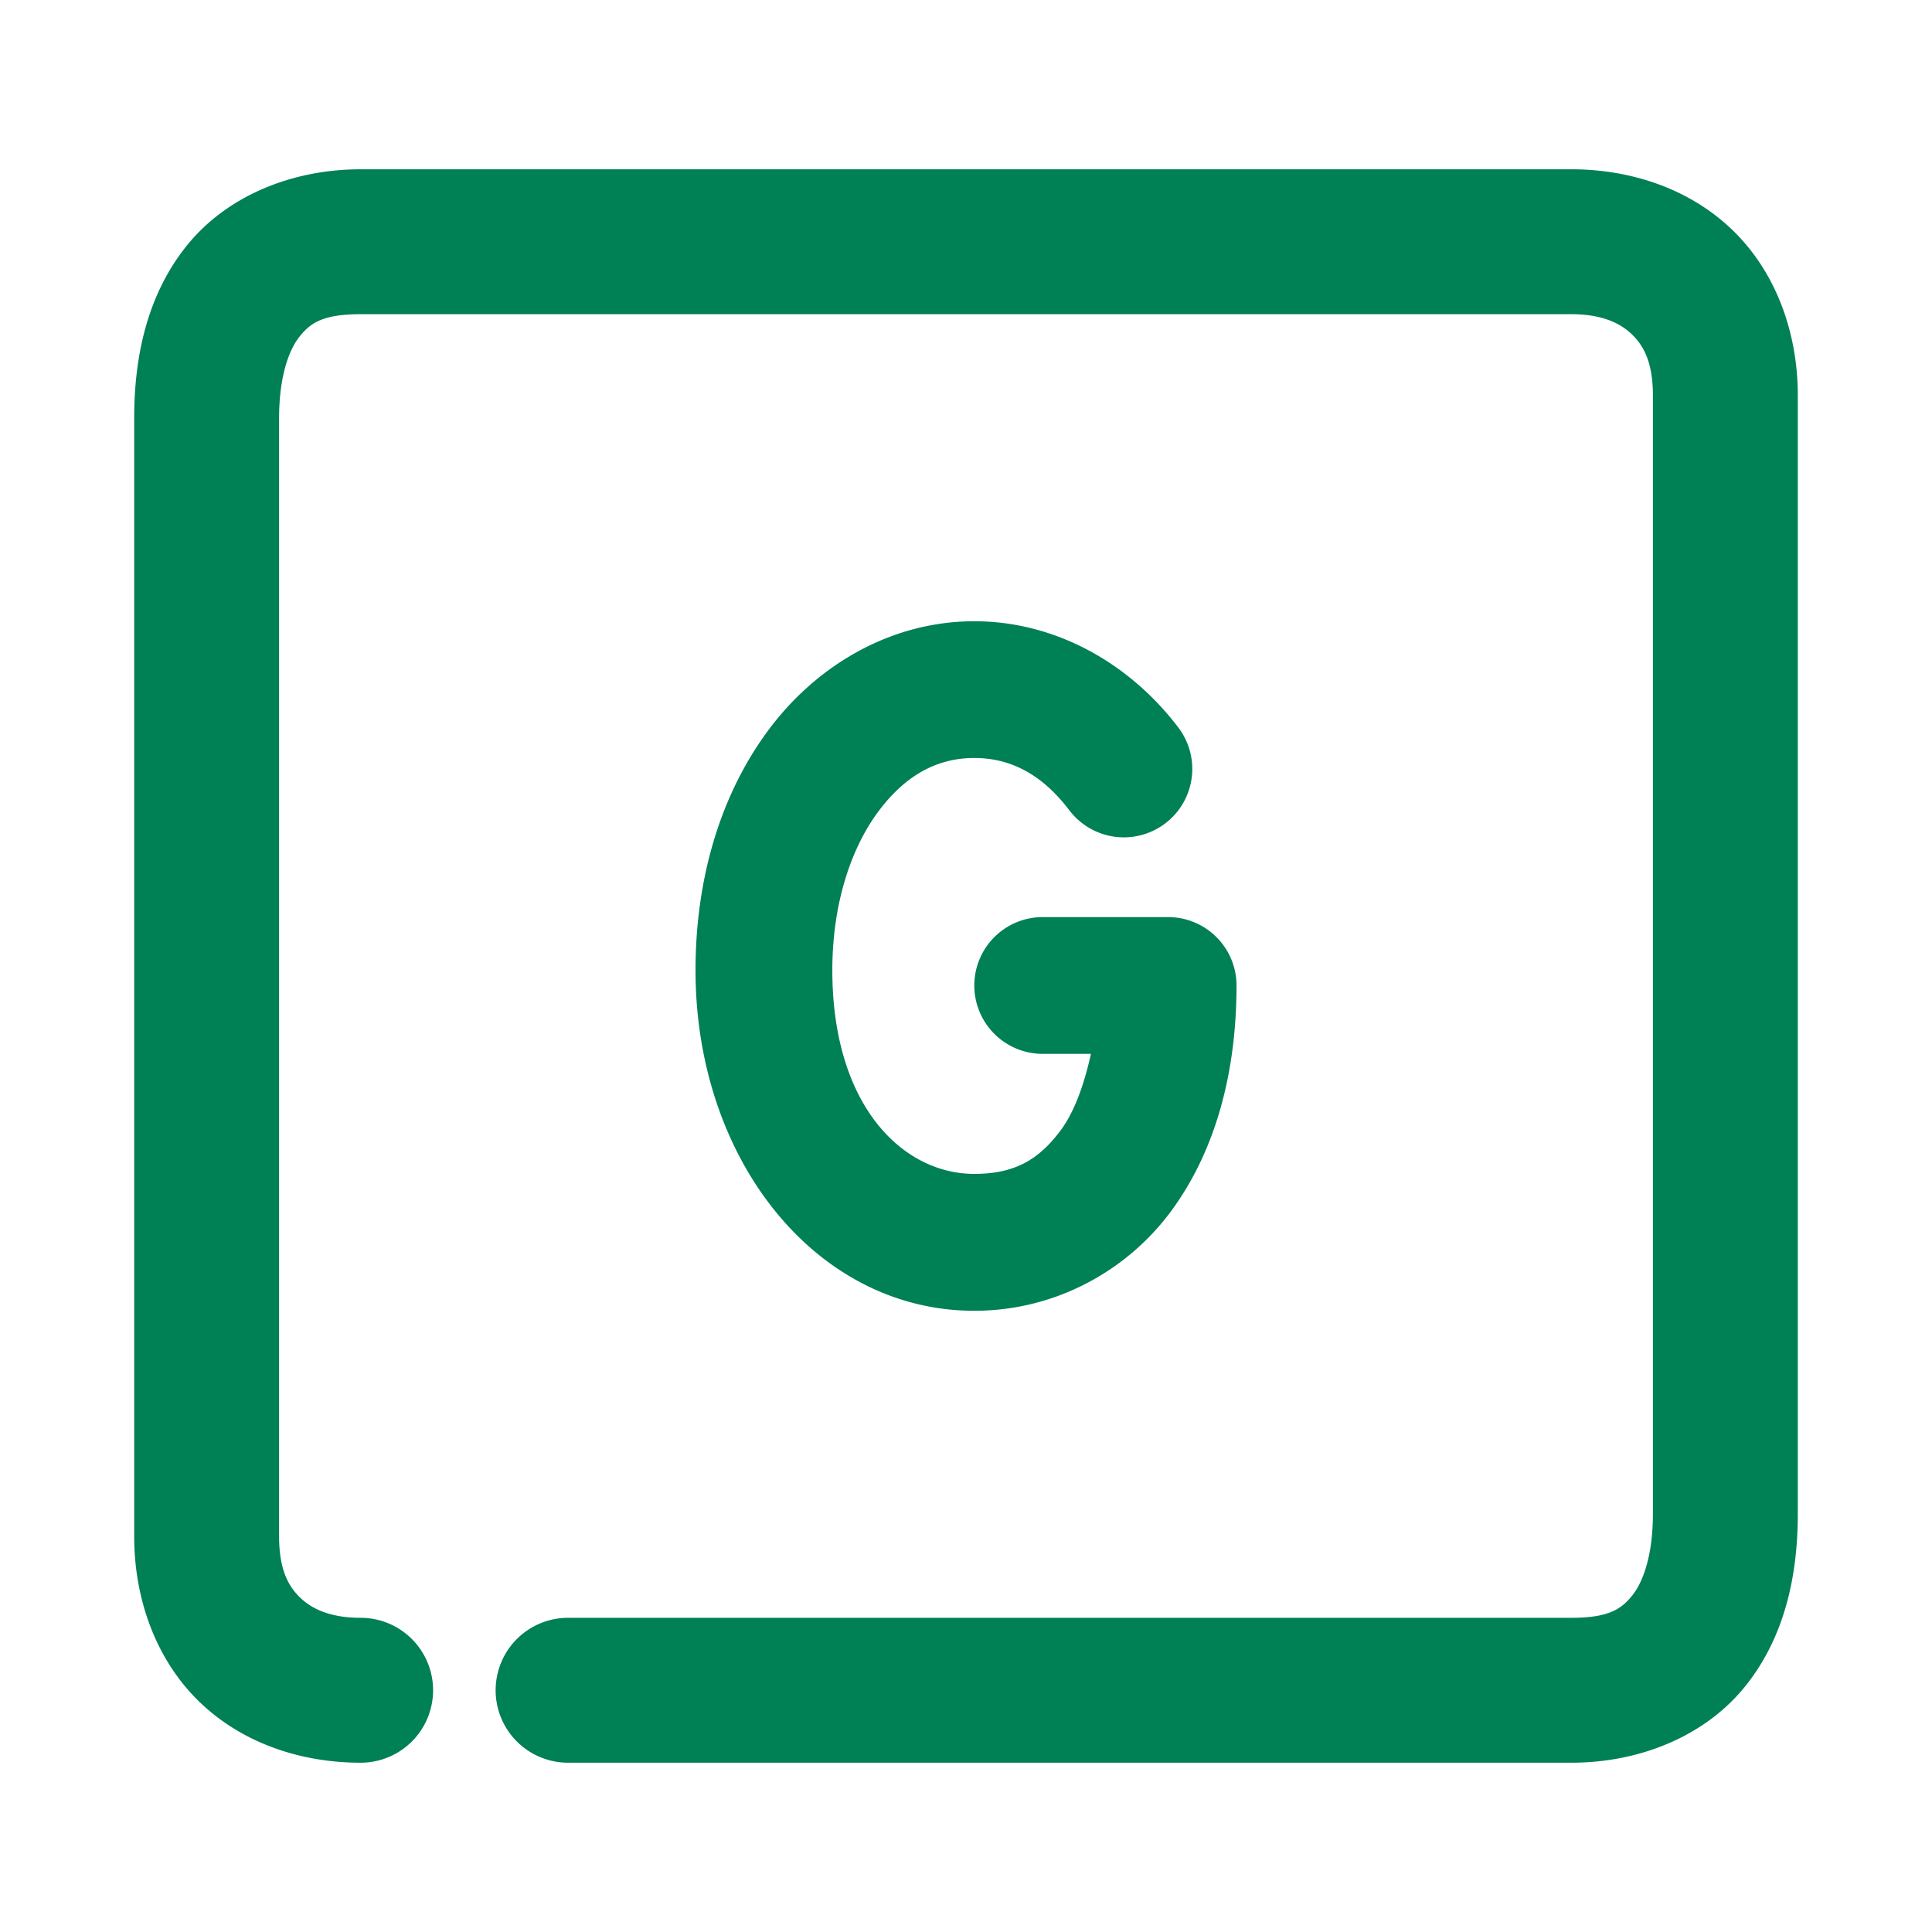 <svg xmlns="http://www.w3.org/2000/svg" width="48" height="48">
	<path d="m 8.961,4.206 c -1.734,0 -3.335,0.679 -4.311,1.885 C 3.674,7.297 3.334,8.819 3.334,10.386 v 27.785 c 0,1.607 0.571,3.1 1.627,4.117 1.056,1.017 2.508,1.506 4,1.506 A 1.8,1.8 0 0 0 10.76,41.993 1.8,1.8 0 0 0 8.961,40.194 c -0.739,0 -1.202,-0.212 -1.502,-0.5 C 7.159,39.406 6.934,38.988 6.934,38.171 V 10.386 c 0,-1.027 0.242,-1.695 0.514,-2.031 C 7.719,8.018 8.033,7.806 8.961,7.806 H 39.039 c 0.739,0 1.202,0.21 1.502,0.498 0.3,0.288 0.525,0.706 0.525,1.523 V 37.612 c 0,1.027 -0.244,1.695 -0.516,2.031 -0.272,0.336 -0.584,0.551 -1.512,0.551 H 14.113 a 1.8,1.8 0 0 0 -1.799,1.799 1.8,1.8 0 0 0 1.799,1.801 h 24.926 c 1.734,0 3.335,-0.681 4.311,-1.887 0.976,-1.206 1.316,-2.728 1.316,-4.295 V 9.827 c 0,-1.607 -0.571,-3.098 -1.627,-4.115 -1.056,-1.017 -2.508,-1.506 -4,-1.506 z M 24.205,15.435 c -2.035,0 -3.865,1.057 -5.068,2.643 -1.203,1.585 -1.857,3.687 -1.857,6.027 0,4.704 2.99,8.461 6.926,8.461 2.007,0 3.803,-0.99 4.906,-2.498 1.103,-1.508 1.609,-3.455 1.609,-5.584 a 1.7,1.7 0 0 0 -1.699,-1.699 h -3.117 a 1.7,1.7 0 0 0 -1.699,1.699 1.7,1.7 0 0 0 1.699,1.699 h 1.199 c -0.169,0.762 -0.407,1.427 -0.736,1.877 -0.553,0.756 -1.165,1.105 -2.162,1.105 -1.774,0 -3.527,-1.688 -3.527,-5.061 0,-1.698 0.49,-3.082 1.166,-3.973 0.676,-0.891 1.458,-1.299 2.361,-1.299 0.903,0 1.685,0.408 2.361,1.299 a 1.7,1.7 0 0 0 2.381,0.328 1.7,1.7 0 0 0 0.328,-2.383 C 28.073,16.492 26.24,15.435 24.205,15.435 Z" fill="#008055"/>
</svg>
